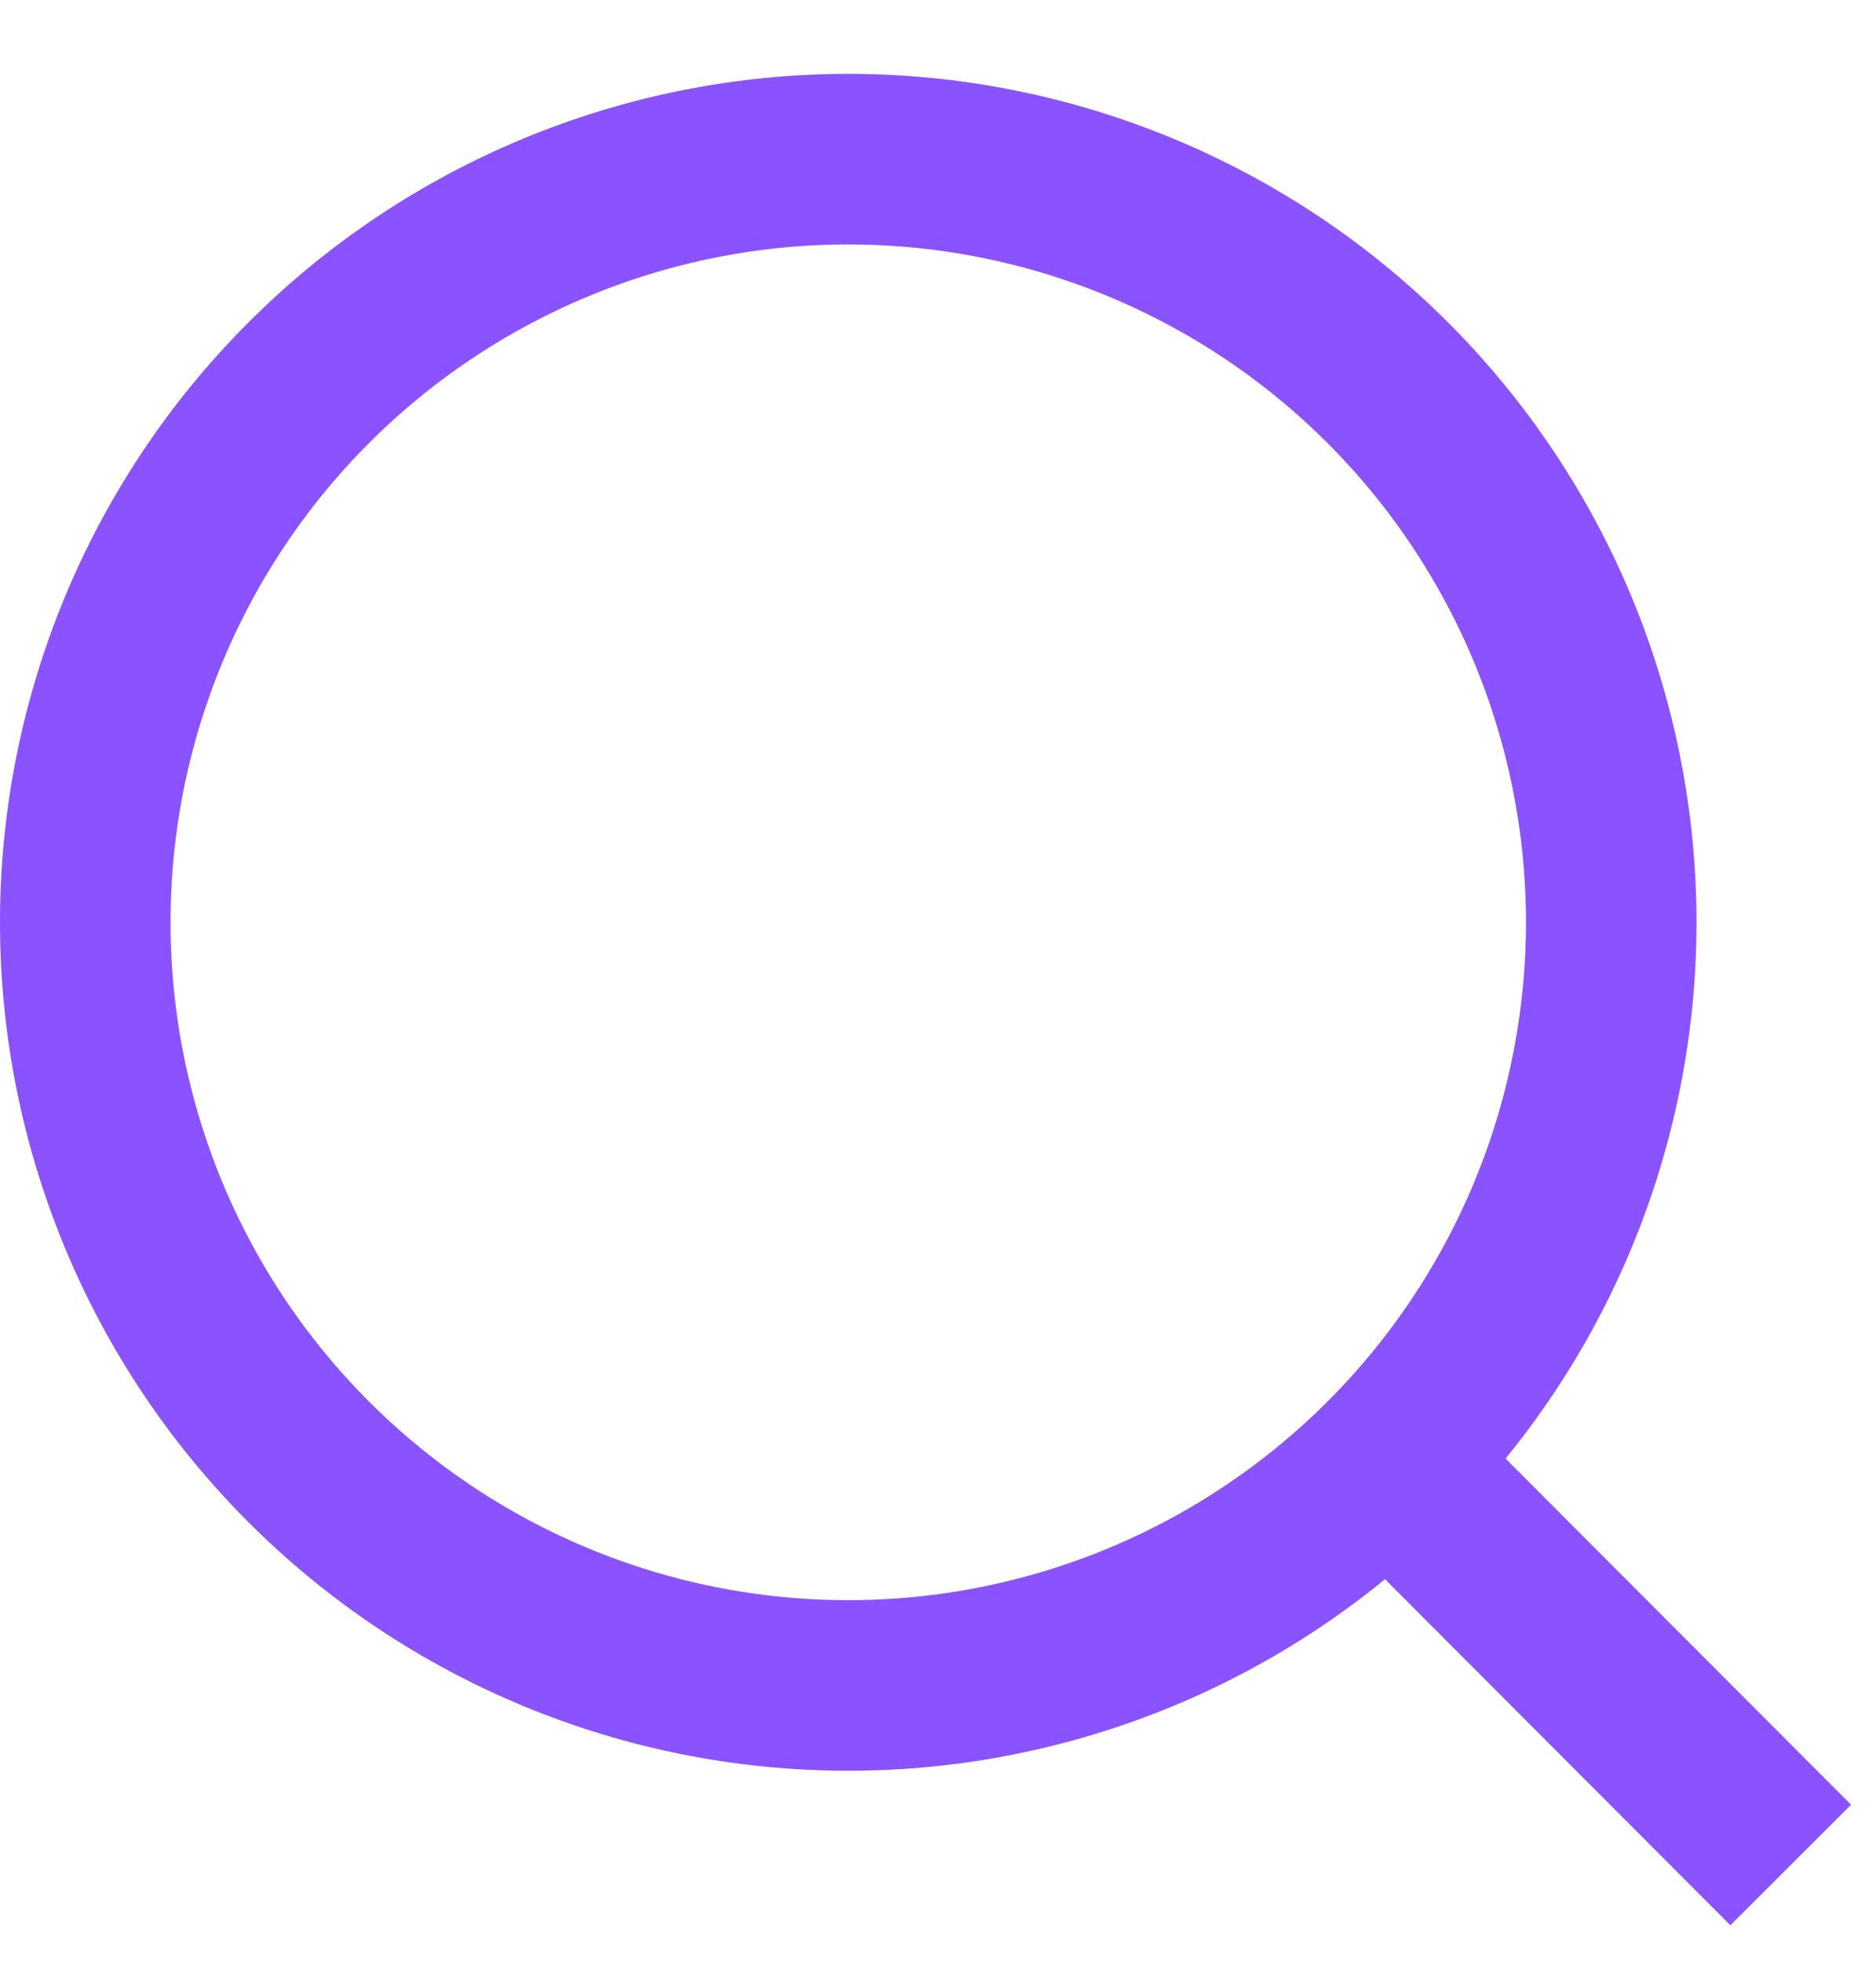 <svg width="22" height="23" viewBox="0 0 22 23" fill="none" xmlns="http://www.w3.org/2000/svg">
<path d="M21 21.866L16.278 17.136L21 21.866ZM18.895 10.814C18.895 13.187 17.952 15.463 16.274 17.14C14.596 18.818 12.32 19.761 9.947 19.761C7.574 19.761 5.299 18.818 3.621 17.14C1.943 15.463 1 13.187 1 10.814C1 8.441 1.943 6.165 3.621 4.487C5.299 2.809 7.574 1.866 9.947 1.866C12.32 1.866 14.596 2.809 16.274 4.487C17.952 6.165 18.895 8.441 18.895 10.814V10.814Z" stroke="#8A53FF" stroke-width="2" stroke-linecap="round"/>
</svg>
